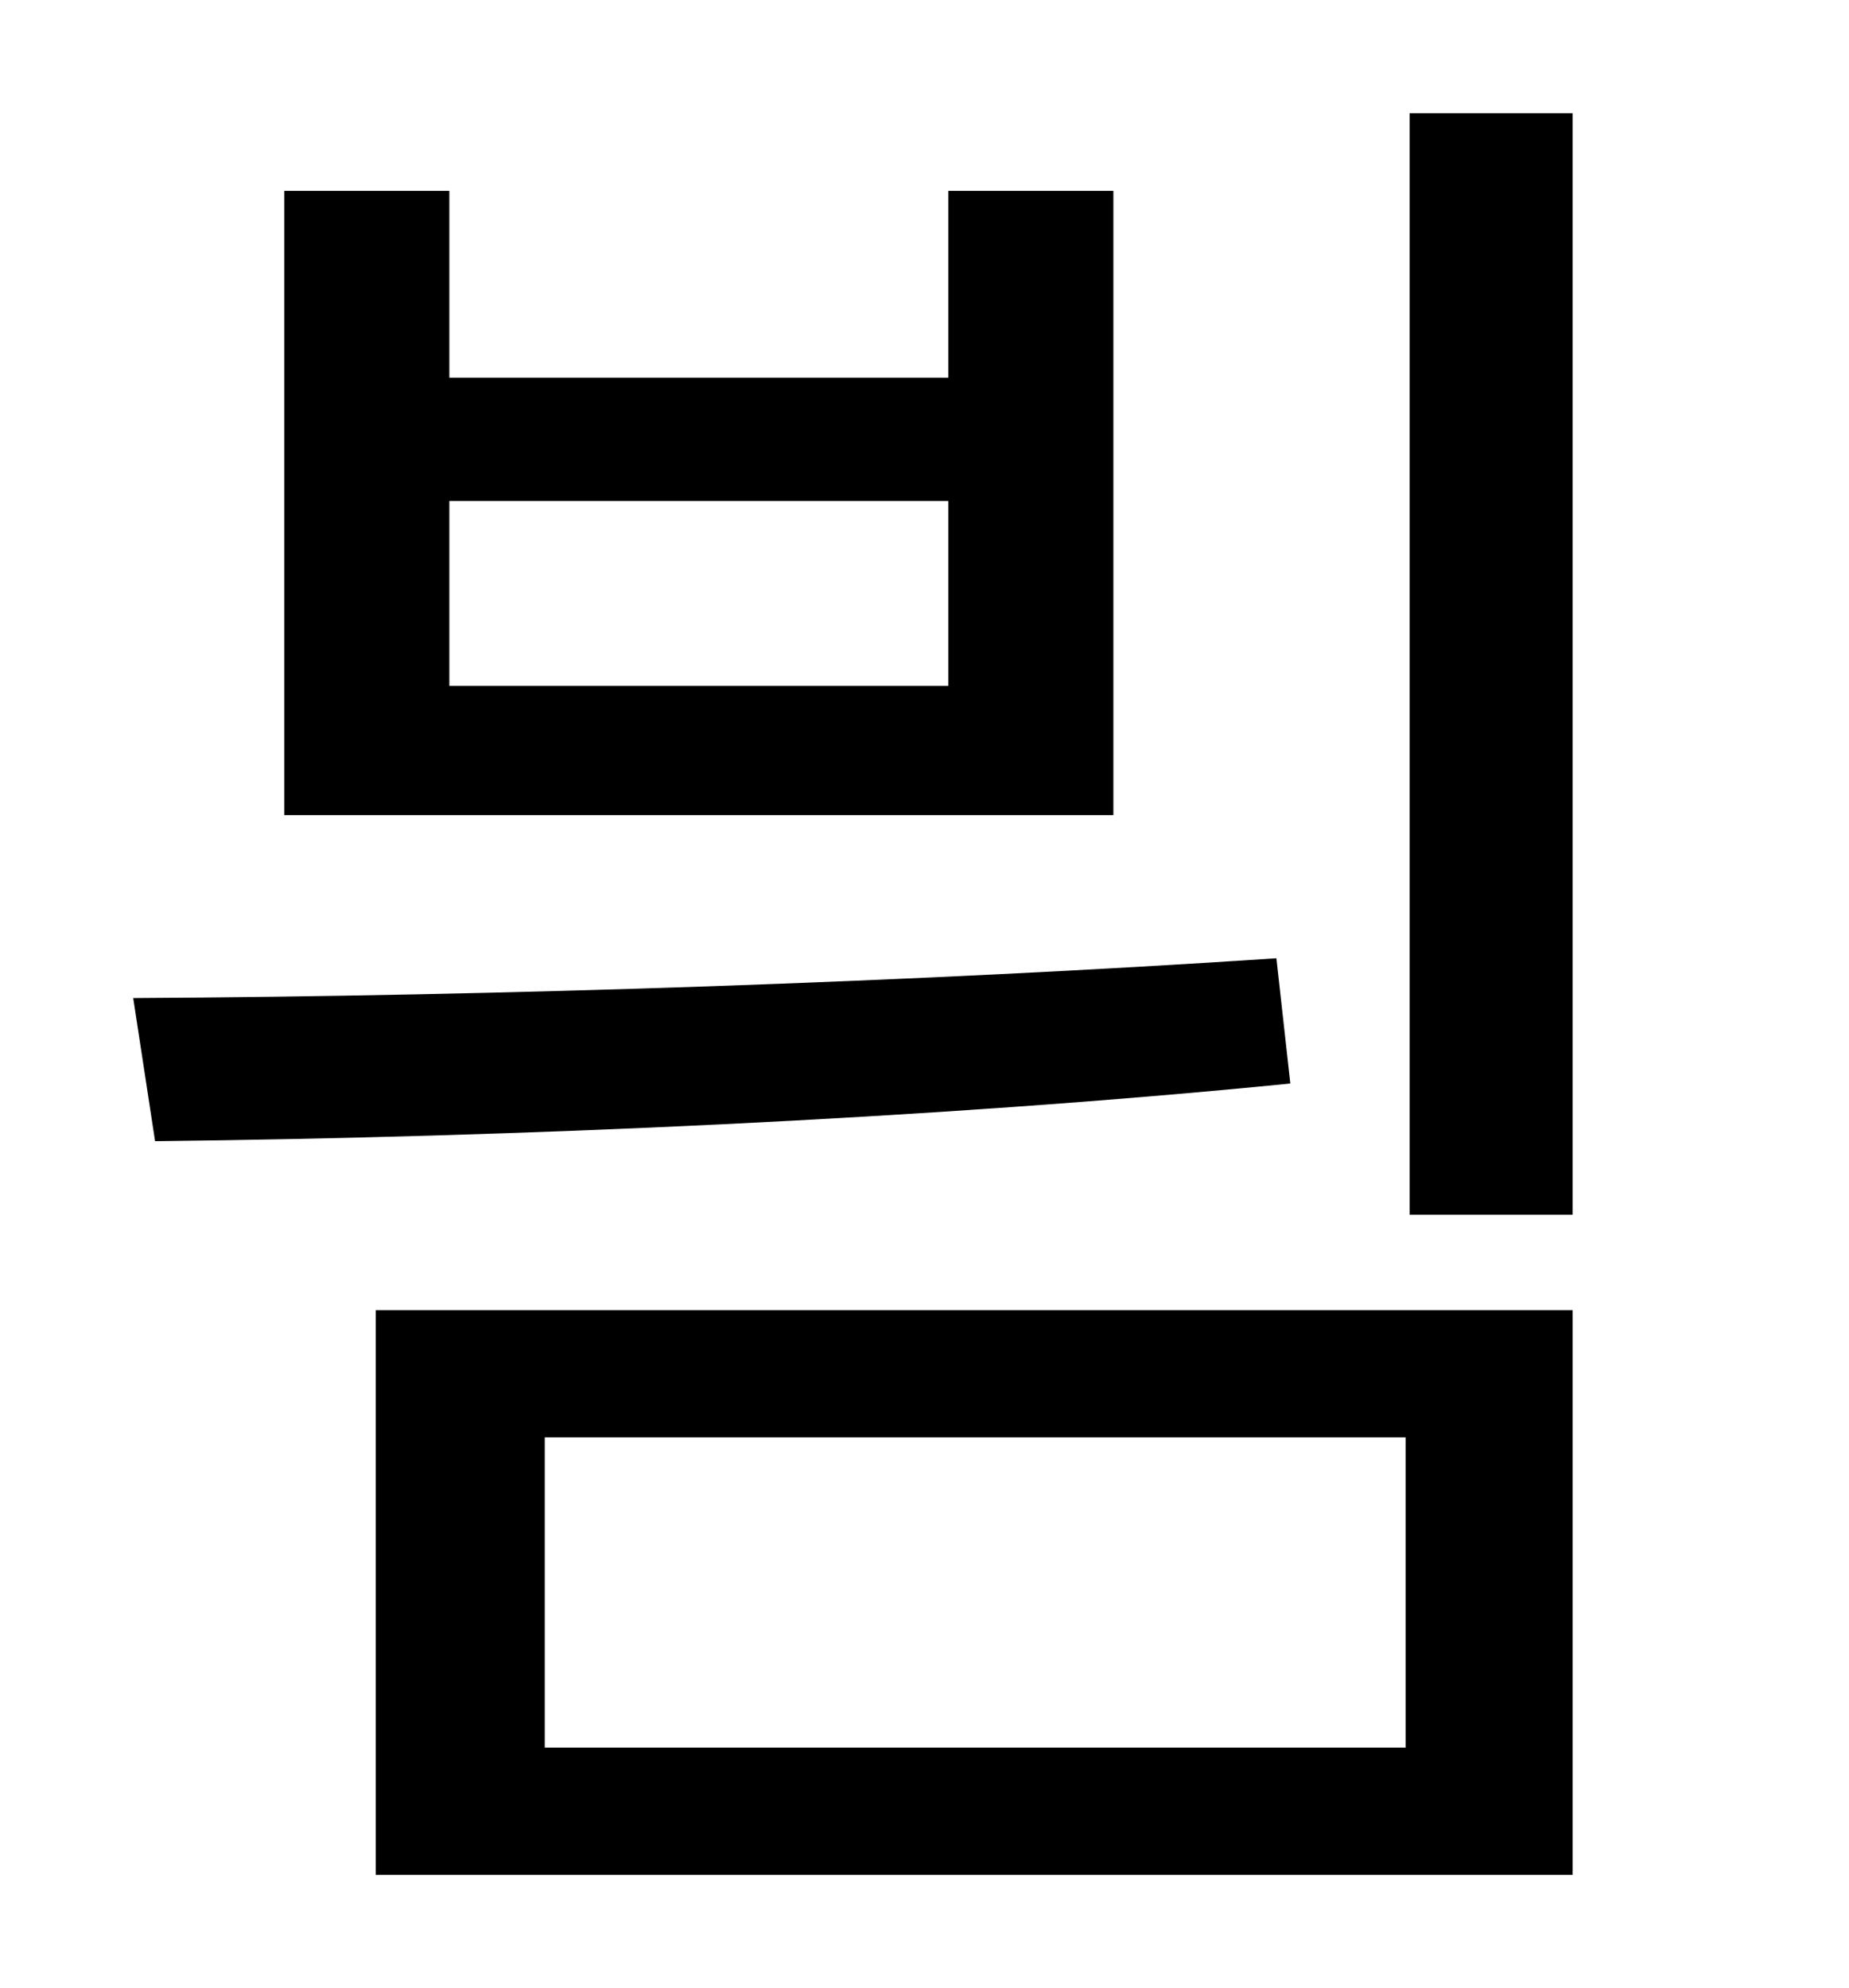 <?xml version="1.0" standalone="no"?>
<!DOCTYPE svg PUBLIC "-//W3C//DTD SVG 1.1//EN" "http://www.w3.org/Graphics/SVG/1.1/DTD/svg11.dtd" >
<svg xmlns="http://www.w3.org/2000/svg" xmlns:xlink="http://www.w3.org/1999/xlink" version="1.1" viewBox="-10 0 930 1000">
   <path fill="currentColor"
d="M133 96h83v94h251v-94h83v314h-417v-314zM216 252v93h251v-93h-251zM68 574l-11 -72c185 -1 394 -8 575 -20l7 63c-181 18 -391 27 -571 29zM699 57h82v554h-82v-554zM179 659h602v284h-602v-284zM697 723h-433v156h433v-156z" />
</svg>
